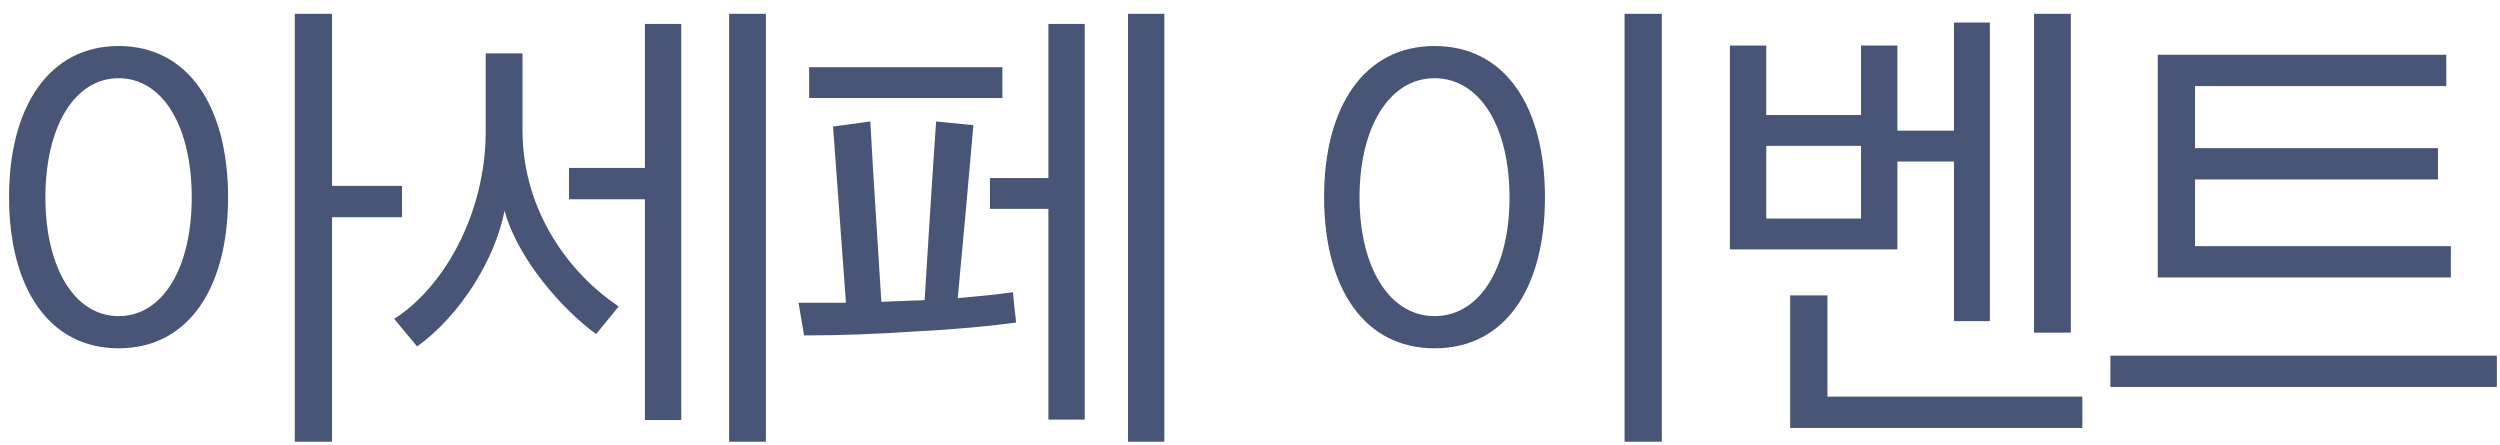 <svg width="163" height="29" viewBox="0 0 163 29" fill="none" xmlns="http://www.w3.org/2000/svg">
<path d="M12.5 12.87C12.5 8.28 10.64 5.1 7.73 5.1C4.85 5.1 2.96 8.28 2.96 12.87C2.96 17.43 4.85 20.61 7.73 20.61C10.64 20.61 12.5 17.43 12.5 12.87ZM0.59 12.84C0.59 6.96 3.2 3 7.73 3C12.29 3 14.87 6.96 14.87 12.87C14.87 18.78 12.29 22.71 7.73 22.71C3.2 22.71 0.59 18.78 0.59 12.84ZM26.21 14.16H21.65V28.8H19.22V0.9H21.65V12.12H26.21V14.16ZM40.338 19.98L38.868 21.78C36.708 20.22 33.768 16.92 32.898 13.74C32.268 16.95 29.988 20.58 27.198 22.59L25.698 20.79C28.878 18.78 31.668 14.01 31.668 8.55V3.48H34.068V8.49C34.068 13.92 37.308 17.97 40.338 19.98ZM44.418 27.39H42.048V12.99H37.098V10.95H42.048V1.56H44.418V27.39ZM49.938 28.8H47.538V0.9H49.938V28.8ZM66.255 21.03C64.755 21.24 62.295 21.48 59.835 21.6C57.255 21.78 54.795 21.87 52.425 21.87L52.065 19.74H55.155L54.315 8.25L56.745 7.92C56.955 11.85 57.225 15.75 57.465 19.68L59.685 19.59C59.865 19.59 60.075 19.59 60.285 19.56C60.525 15.69 60.765 11.79 61.035 7.92L63.465 8.16C63.135 11.91 62.805 15.66 62.445 19.44C63.795 19.32 65.055 19.2 66.045 19.05C66.105 19.71 66.165 20.37 66.255 21.03ZM70.725 27.36H68.355V13.62H64.545V11.61H68.355V1.56H70.725V27.36ZM75.915 28.8H73.545V0.9H75.915V28.8ZM65.355 6.39H52.755V4.38H65.355V6.39ZM98.421 12.87C98.421 8.28 96.501 5.1 93.531 5.1C90.591 5.1 88.641 8.28 88.641 12.87C88.641 17.43 90.591 20.61 93.531 20.61C96.501 20.61 98.421 17.43 98.421 12.87ZM86.331 12.84C86.331 6.96 88.941 3 93.531 3C98.151 3 100.731 6.96 100.731 12.87C100.731 18.78 98.151 22.71 93.531 22.71C88.941 22.71 86.331 18.78 86.331 12.84ZM108.351 28.8H105.921V0.9H108.351V28.8ZM121.339 14.25V9.51H115.159V14.25H121.339ZM135.019 21.69H132.619V0.9H135.019V21.69ZM135.769 27.9H116.719V19.26H119.149V25.86H135.769V27.9ZM123.709 16.26H112.789V2.97H115.159V7.5H121.339V2.97H123.709V8.52H127.399V1.47H129.739V20.94H127.399V10.53H123.709V16.26ZM162.796 25.23H137.596V23.19H162.796V25.23ZM158.956 11.7H143.116V16.05H159.796V18.09H140.686V3.57H159.496V5.61H143.116V9.66H158.956V11.7Z" fill="#495576"/>
</svg>

